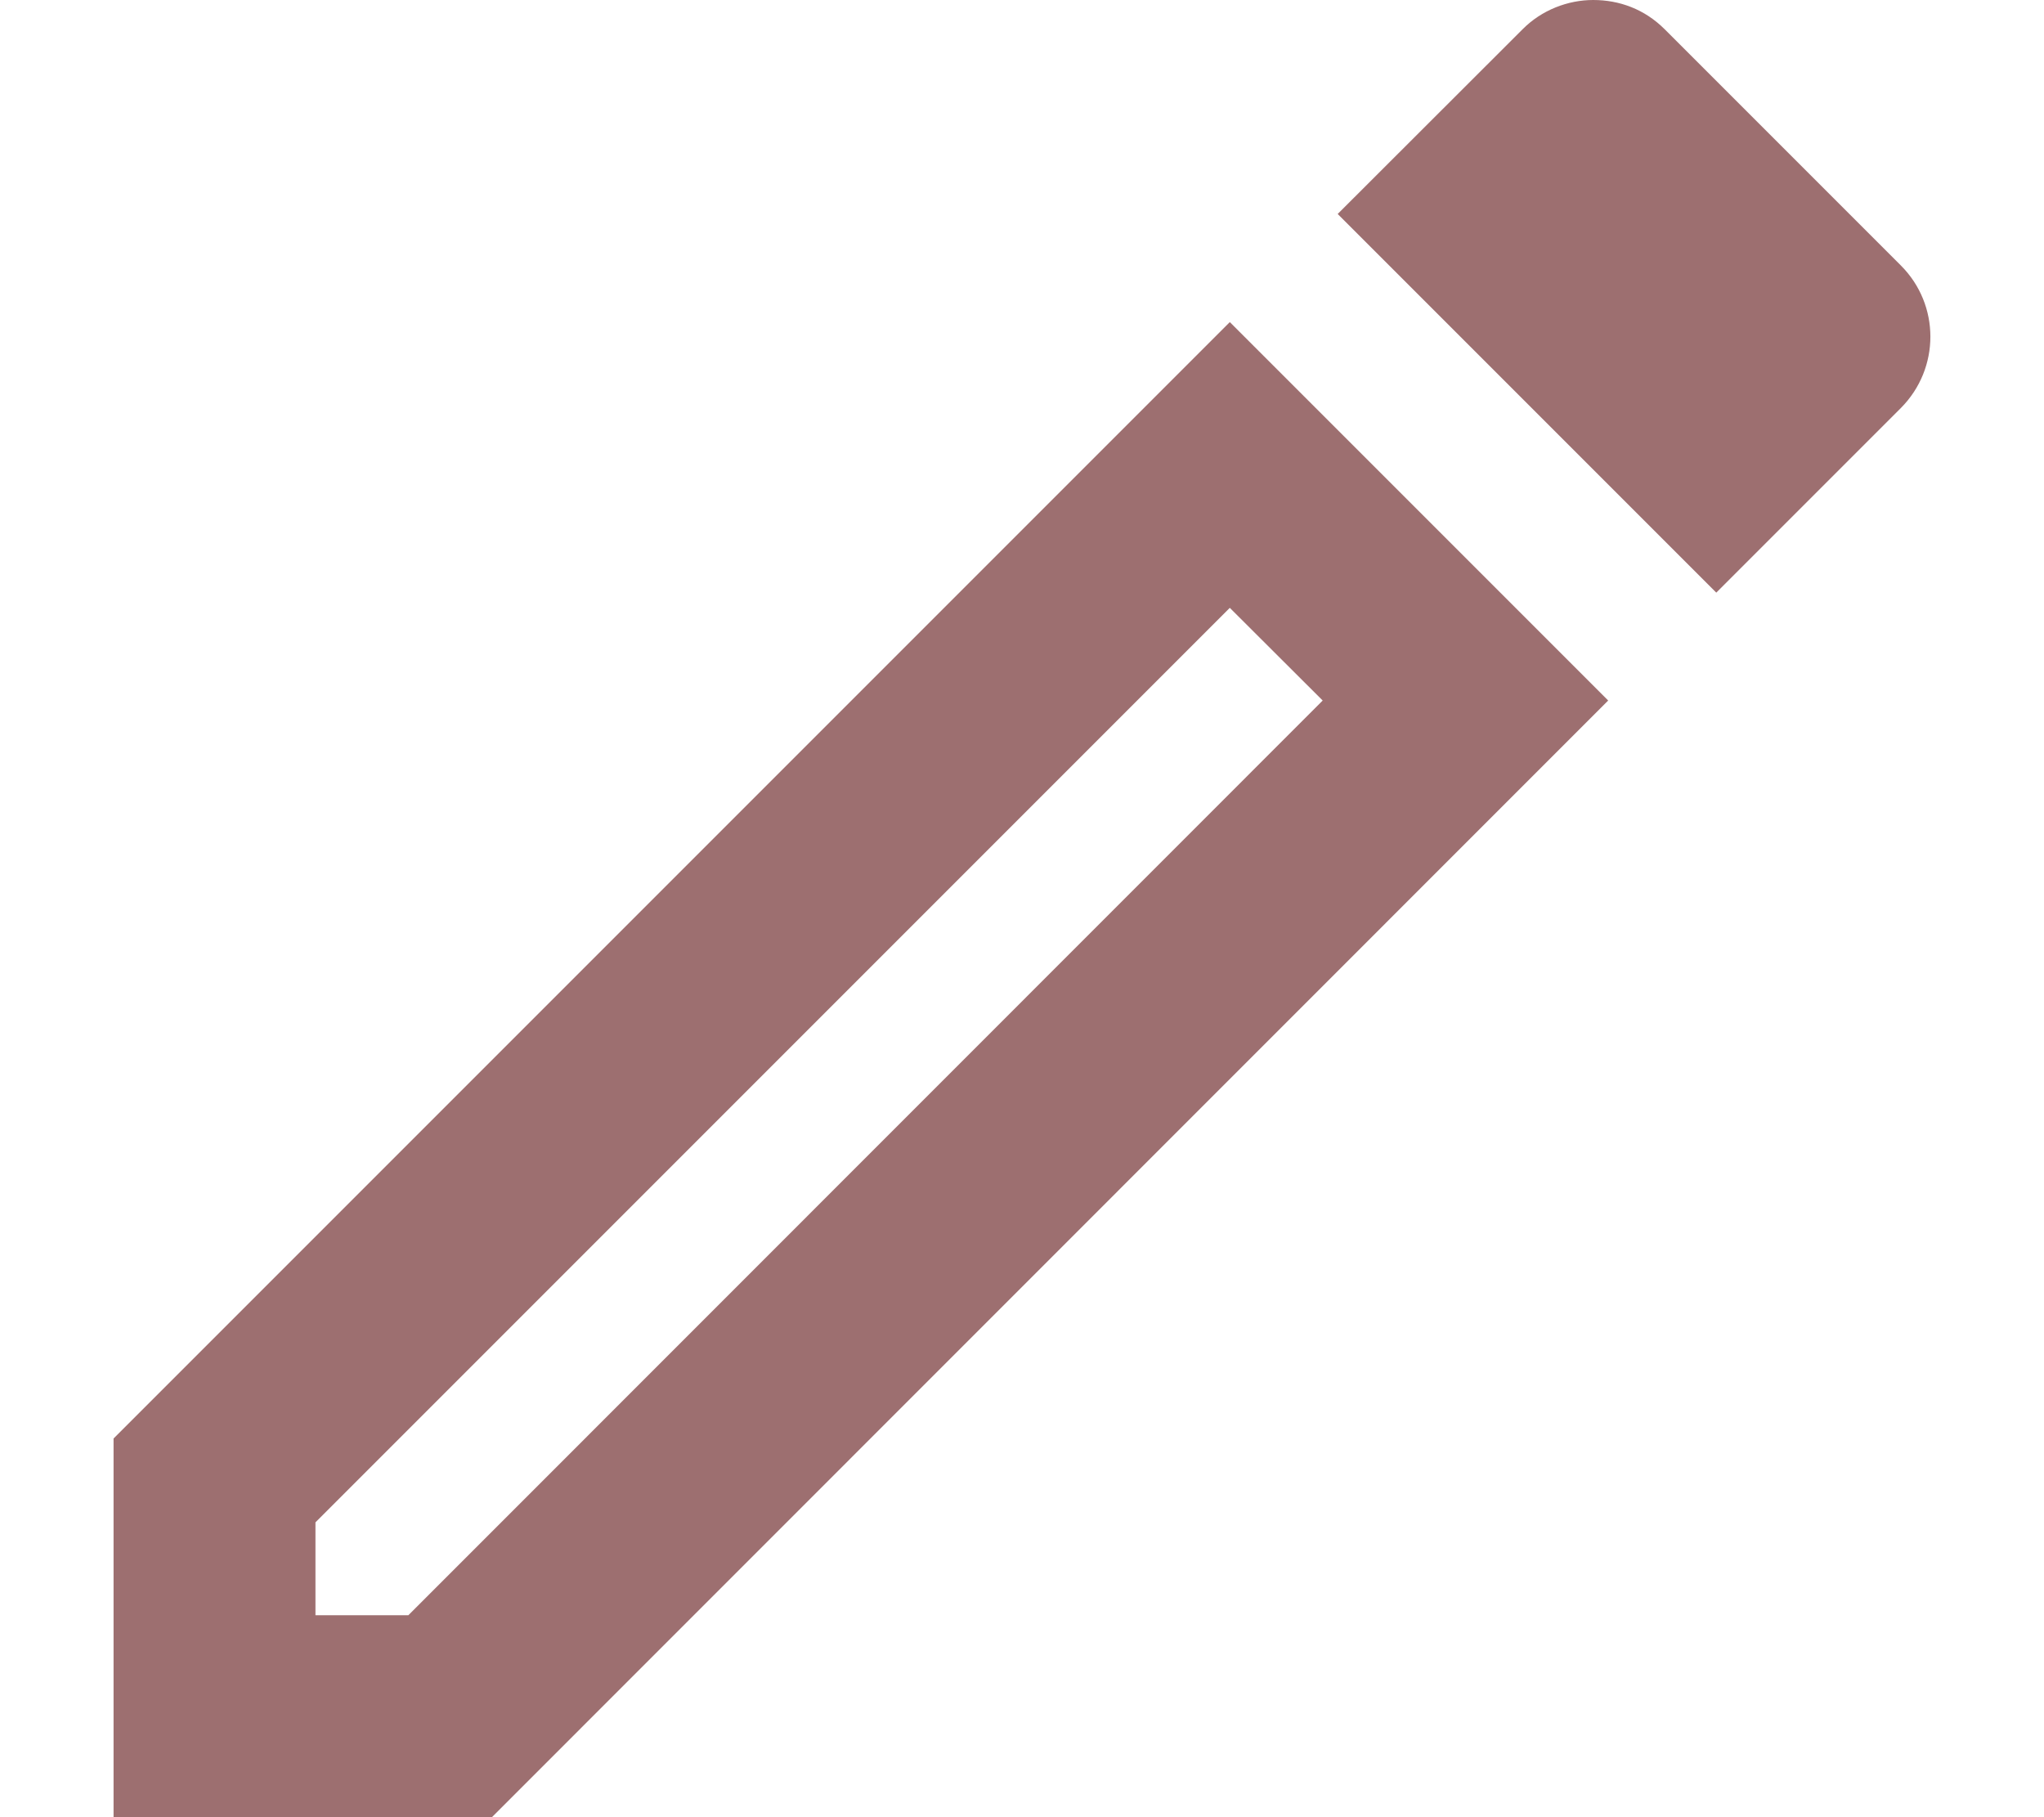 <svg width="9" height="8" viewBox="0 0 9 8" fill="none" xmlns="http://www.w3.org/2000/svg">
<path d="M5.415 2.676L5.824 3.084L1.798 7.111H1.389V6.702L5.415 2.676ZM7.015 0C6.904 0 6.788 0.044 6.704 0.129L5.89 0.942L7.557 2.609L8.37 1.796C8.543 1.622 8.543 1.342 8.37 1.169L7.33 0.129C7.241 0.04 7.13 0 7.015 0ZM5.415 1.418L0.5 6.333V8H2.166L7.081 3.084L5.415 1.418Z" fill="#9D6F70"/>
</svg>
